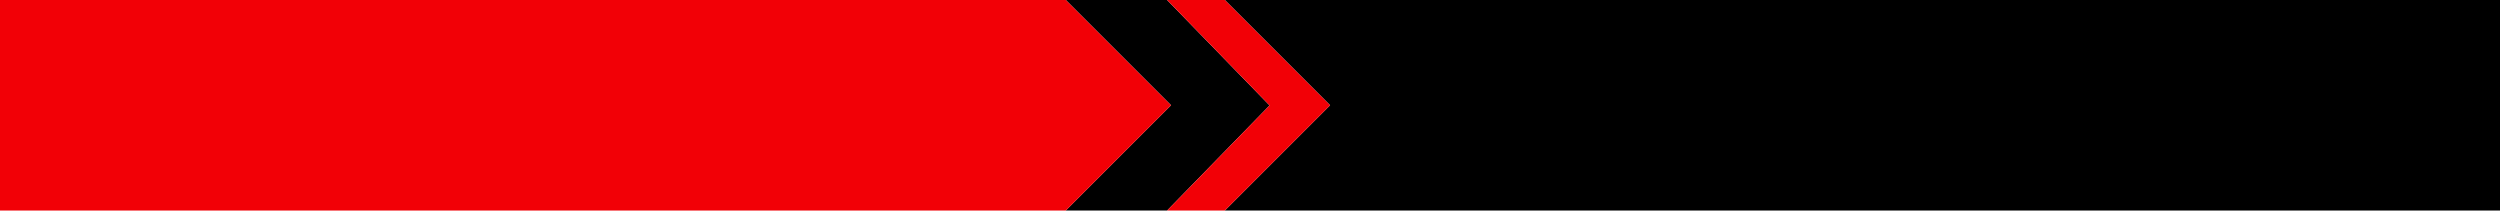 <?xml version="1.0" encoding="UTF-8" standalone="no"?>
<svg xmlns:xlink="http://www.w3.org/1999/xlink" height="64.0px" width="760.0px" xmlns="http://www.w3.org/2000/svg">
  <g transform="matrix(1.0, 0.0, 0.0, 1.0, 0.0, 0.0)">
    <path d="M372.35 0.0 L760.0 0.0 760.0 64.0 372.35 64.0 404.35 32.0 372.35 0.0 M354.8 64.0 L324.0 64.0 355.0 33.0 356.0 32.0 355.0 31.0 324.0 0.0 354.8 0.0 385.95 32.05 354.8 64.0" fill="#000000" fill-rule="evenodd" stroke="none"/>
    <path d="M372.35 64.0 L354.8 64.0 385.95 32.05 354.8 0.0 372.35 0.0 404.35 32.0 372.35 64.0 M324.0 64.0 L0.0 64.0 0.0 0.0 324.0 0.0 355.0 31.0 356.0 32.0 355.0 33.0 324.0 64.0" fill="#f20006" fill-rule="evenodd" stroke="none"/>
  </g>
</svg>
